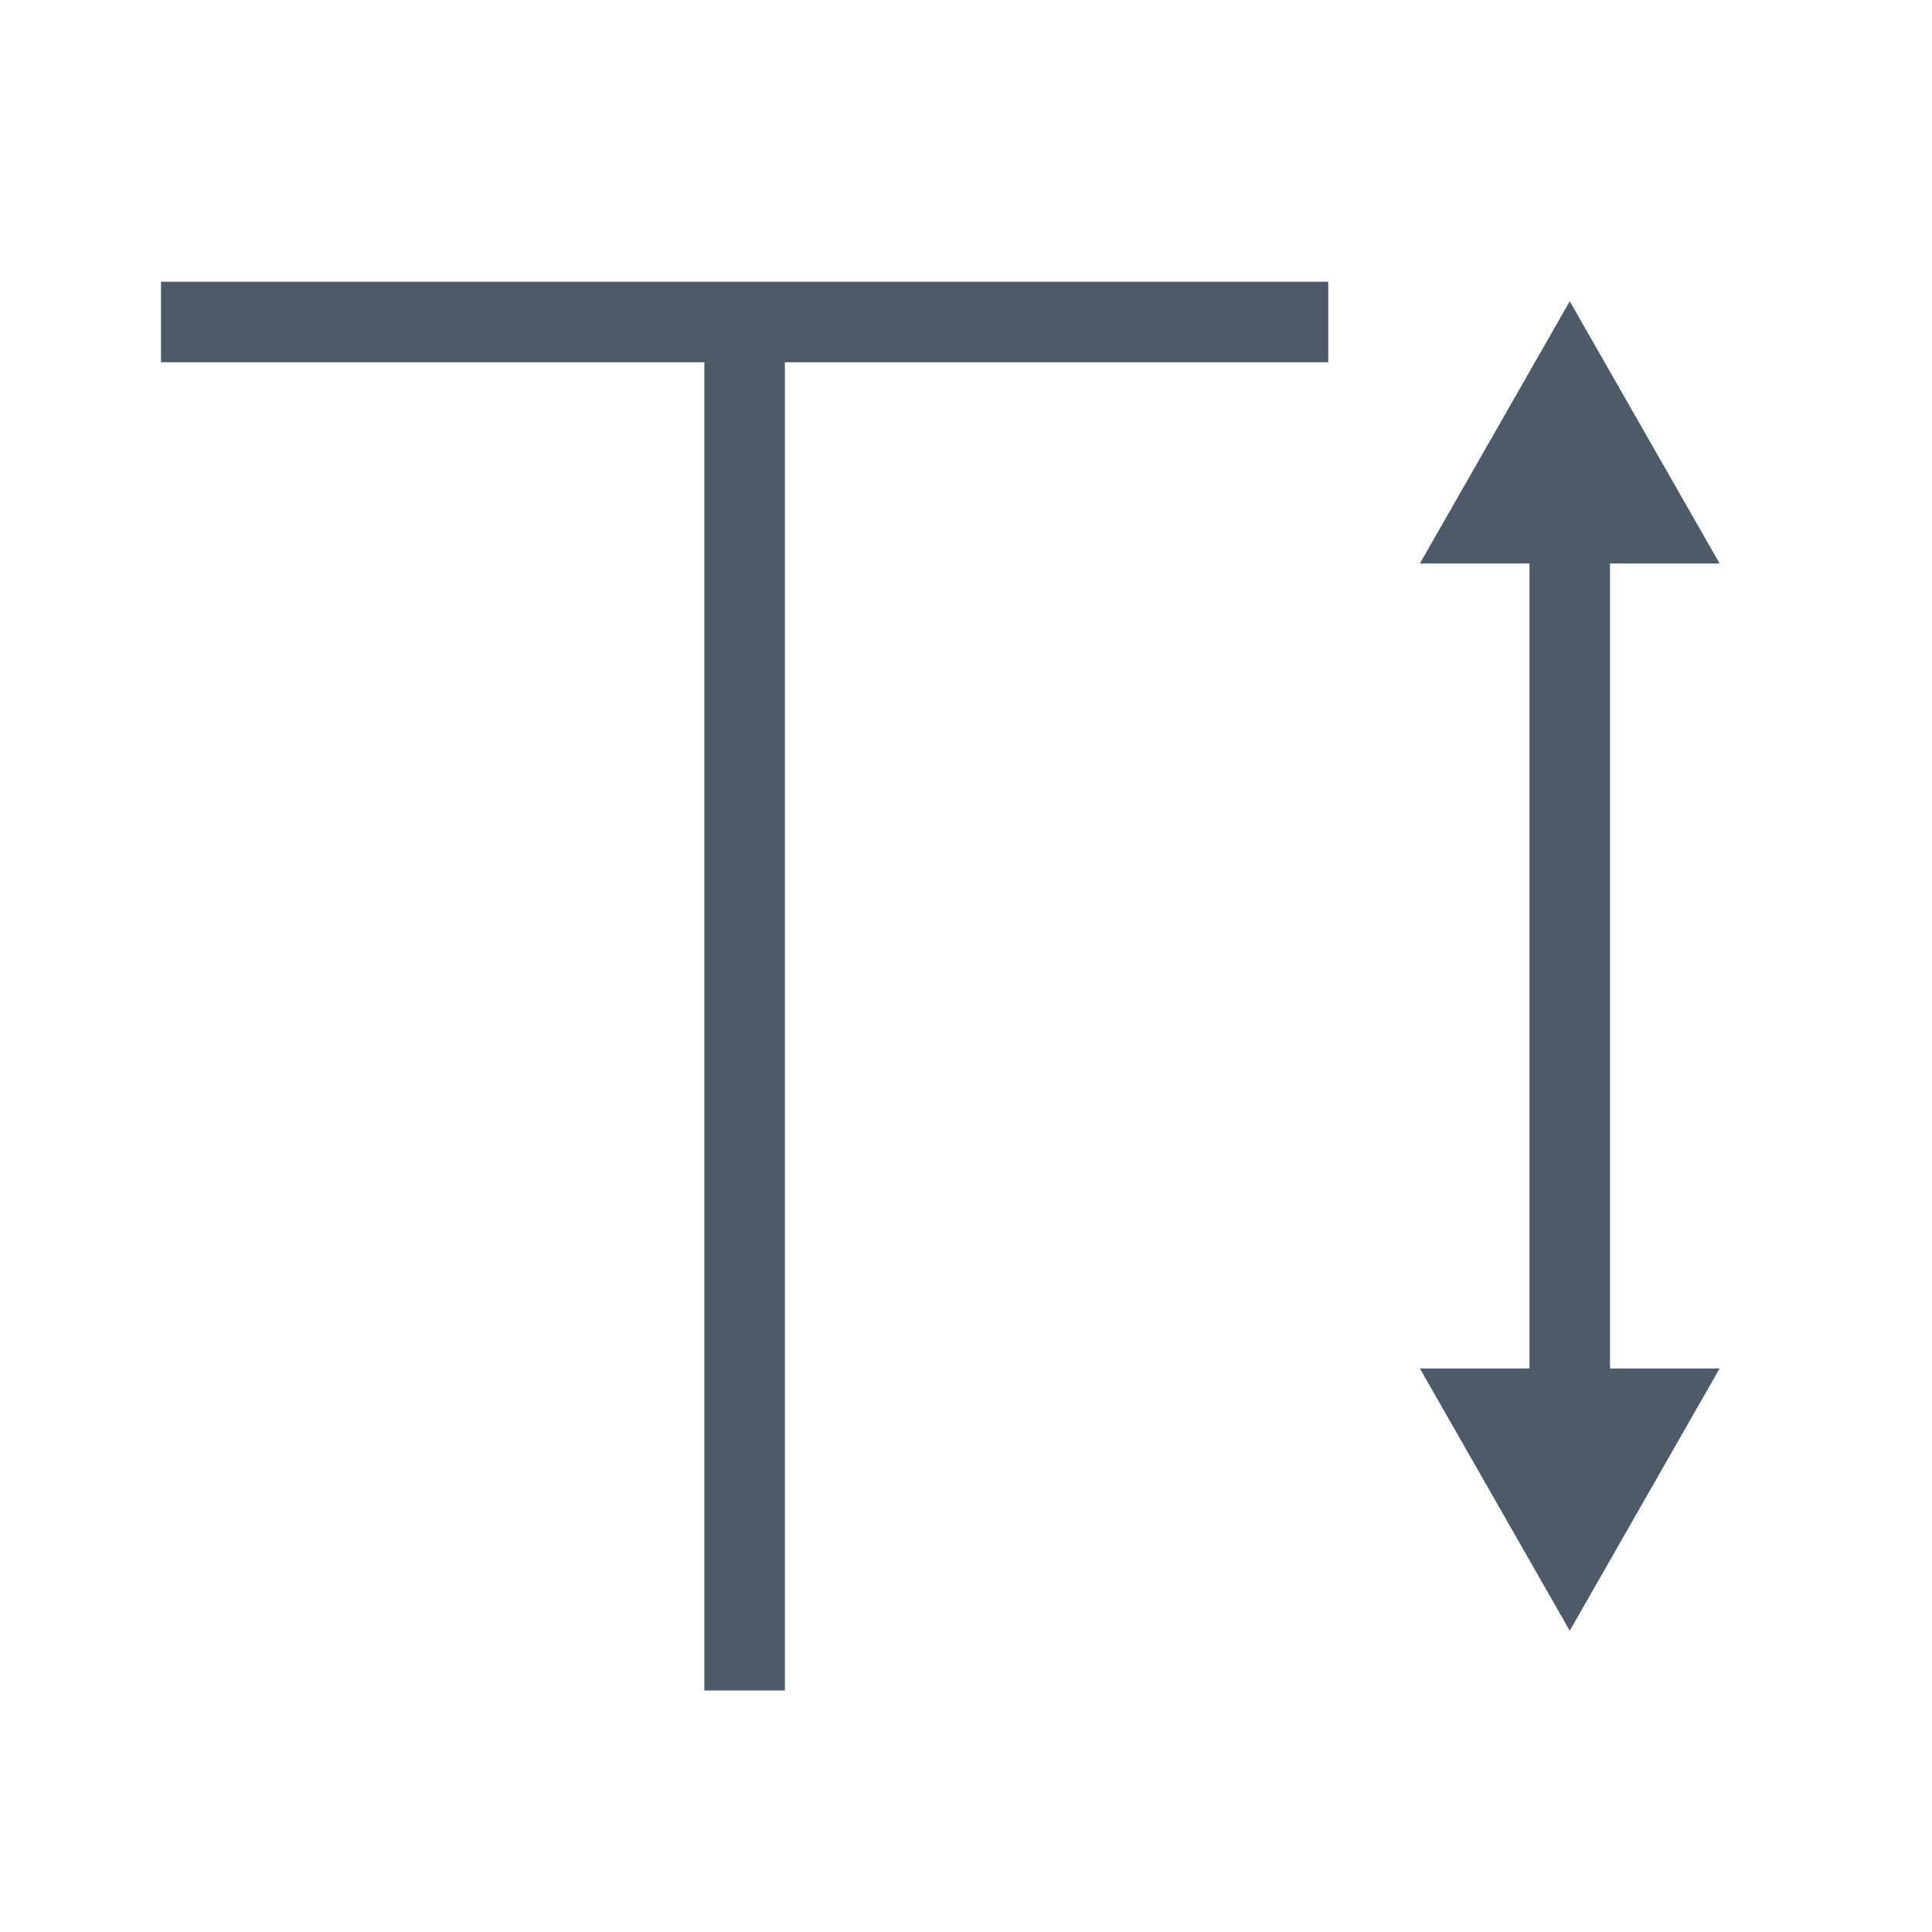 <svg width="24" height="24" viewBox="0 0 48 48" fill="none"><path d="M4 8h14.5M33 8H18.5m0 0v34" stroke="#4E5969" stroke-width="2"/><path d="M39 9.5L37 13h4l-2-3.5zM39 38.5L37 35h4l-2 3.5z" fill="#4E5969"/><path d="M39 13h2l-2-3.5-2 3.5h2zm0 0v22m0 0h2l-2 3.5-2-3.5h2z" stroke="#4E5969" stroke-width="2"/></svg>